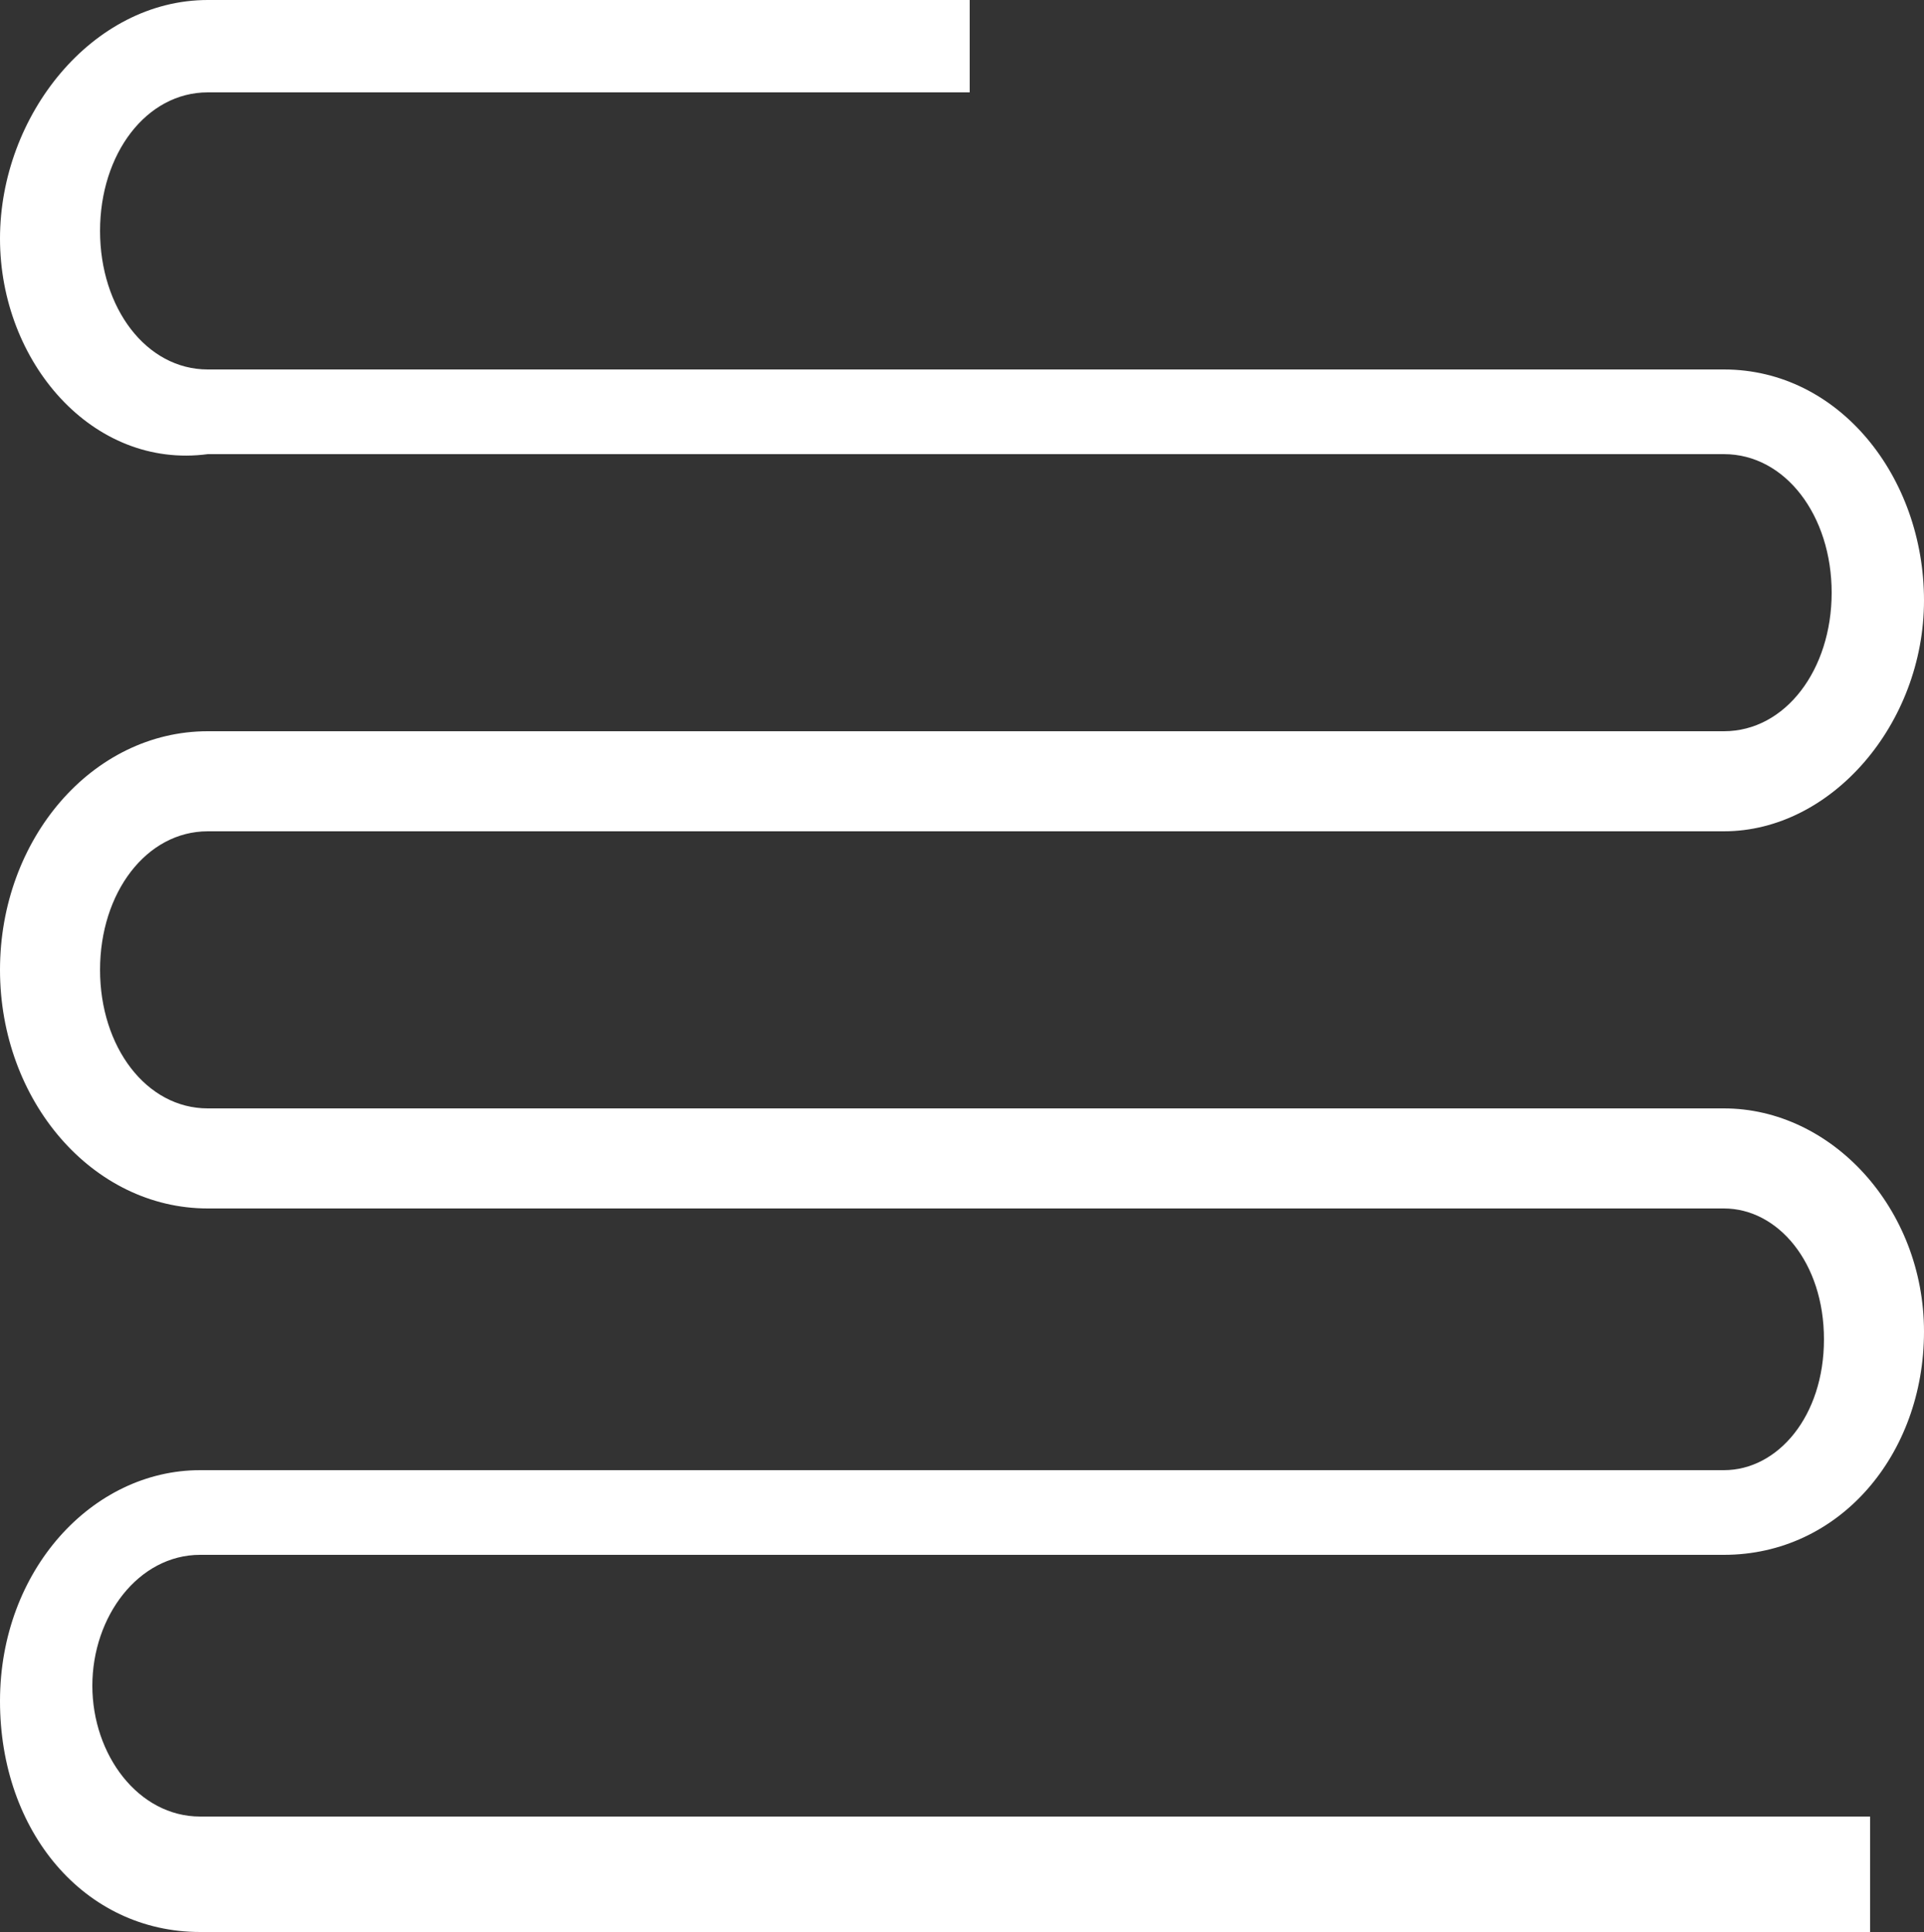 <?xml version="1.0" encoding="utf-8"?>
<!-- Generator: Adobe Illustrator 18.1.0, SVG Export Plug-In . SVG Version: 6.00 Build 0)  -->
<!DOCTYPE svg PUBLIC "-//W3C//DTD SVG 1.1//EN" "http://www.w3.org/Graphics/SVG/1.1/DTD/svg11.dtd">
<svg version="1.1" xmlns="http://www.w3.org/2000/svg" xmlns:xlink="http://www.w3.org/1999/xlink" x="0px" y="0px"
	 viewBox="0 0 25 25.1" style="enable-background:new 0 0 25 25.1;" xml:space="preserve">
<rect x="0" y="0" width="25" height="25.1" fill="#333333" stroke="none"/>
<g id="visual_x5F_icon_x5F_white">
</g>
<g id="visual_x5F_icon_x5F_black">
</g>
<g id="sound_x5F_icon_x5F_white">
</g>
<g id="sound_x5F_icon_x5F_black">
</g>
<g id="connections_x5F_icon_x5F_white">
</g>
<g id="connections_x5F_icon_x5F_black">
</g>
<g id="location_x5F_icon_x5F_white">
</g>
<g id="location_x5F_icon_x5F_black">
</g>
<g id="memories_x5F_icon_x5F_white">
	<g id="expanded_x5F_white">
		<g>
			<path style="fill:#FFFFFF;" d="M24.4,25.1H2.6c-1.5,0-2.6-1.3-2.6-3s1.2-3,2.6-3h19.8c0.7,0,1.3-0.7,1.3-1.7s-0.6-1.7-1.3-1.7H2.7
				c-1.5,0-2.7-1.4-2.7-3.1s1.2-3.1,2.7-3.1h19.7c0.8,0,1.4-0.8,1.4-1.8s-0.6-1.8-1.4-1.8H2.7C1.2,6.1,0,4.7,0,3.1S1.2,0,2.7,0h9.9
				v1.2H2.7c-0.8,0-1.4,0.8-1.4,1.8s0.6,1.8,1.4,1.8h19.7c1.5,0,2.6,1.4,2.6,3s-1.2,3-2.6,3H2.7c-0.8,0-1.4,0.8-1.4,1.8
				s0.6,1.8,1.4,1.8h19.7c1.4,0,2.6,1.3,2.6,2.9c0,1.6-1.1,2.9-2.6,2.9H2.6c-0.8,0-1.4,0.8-1.4,1.7s0.6,1.7,1.4,1.7h21.7V25.1z"/>
		</g>
	</g>
</g>
<g id="memories_x5F_icon_x5F_black">
</g>
<g id="messages_x5F_icon_x5F_white">
</g>
<g id="messages_x5F_icon_x5F_white_1_">
</g>
<g id="messages_open_x5F_icon_x5F_white">
</g>
<g id="messages_open_x5F_icon_x5F_black">
</g>
<g id="settings_x5F_icon_x5F_white">
</g>
<g id="settings_x5F_icon_x5F_black">
</g>
<g id="close_x5F_icon_x5F_white">
</g>
<g id="close_x5F_icon_x5F_black">
</g>
</svg>

